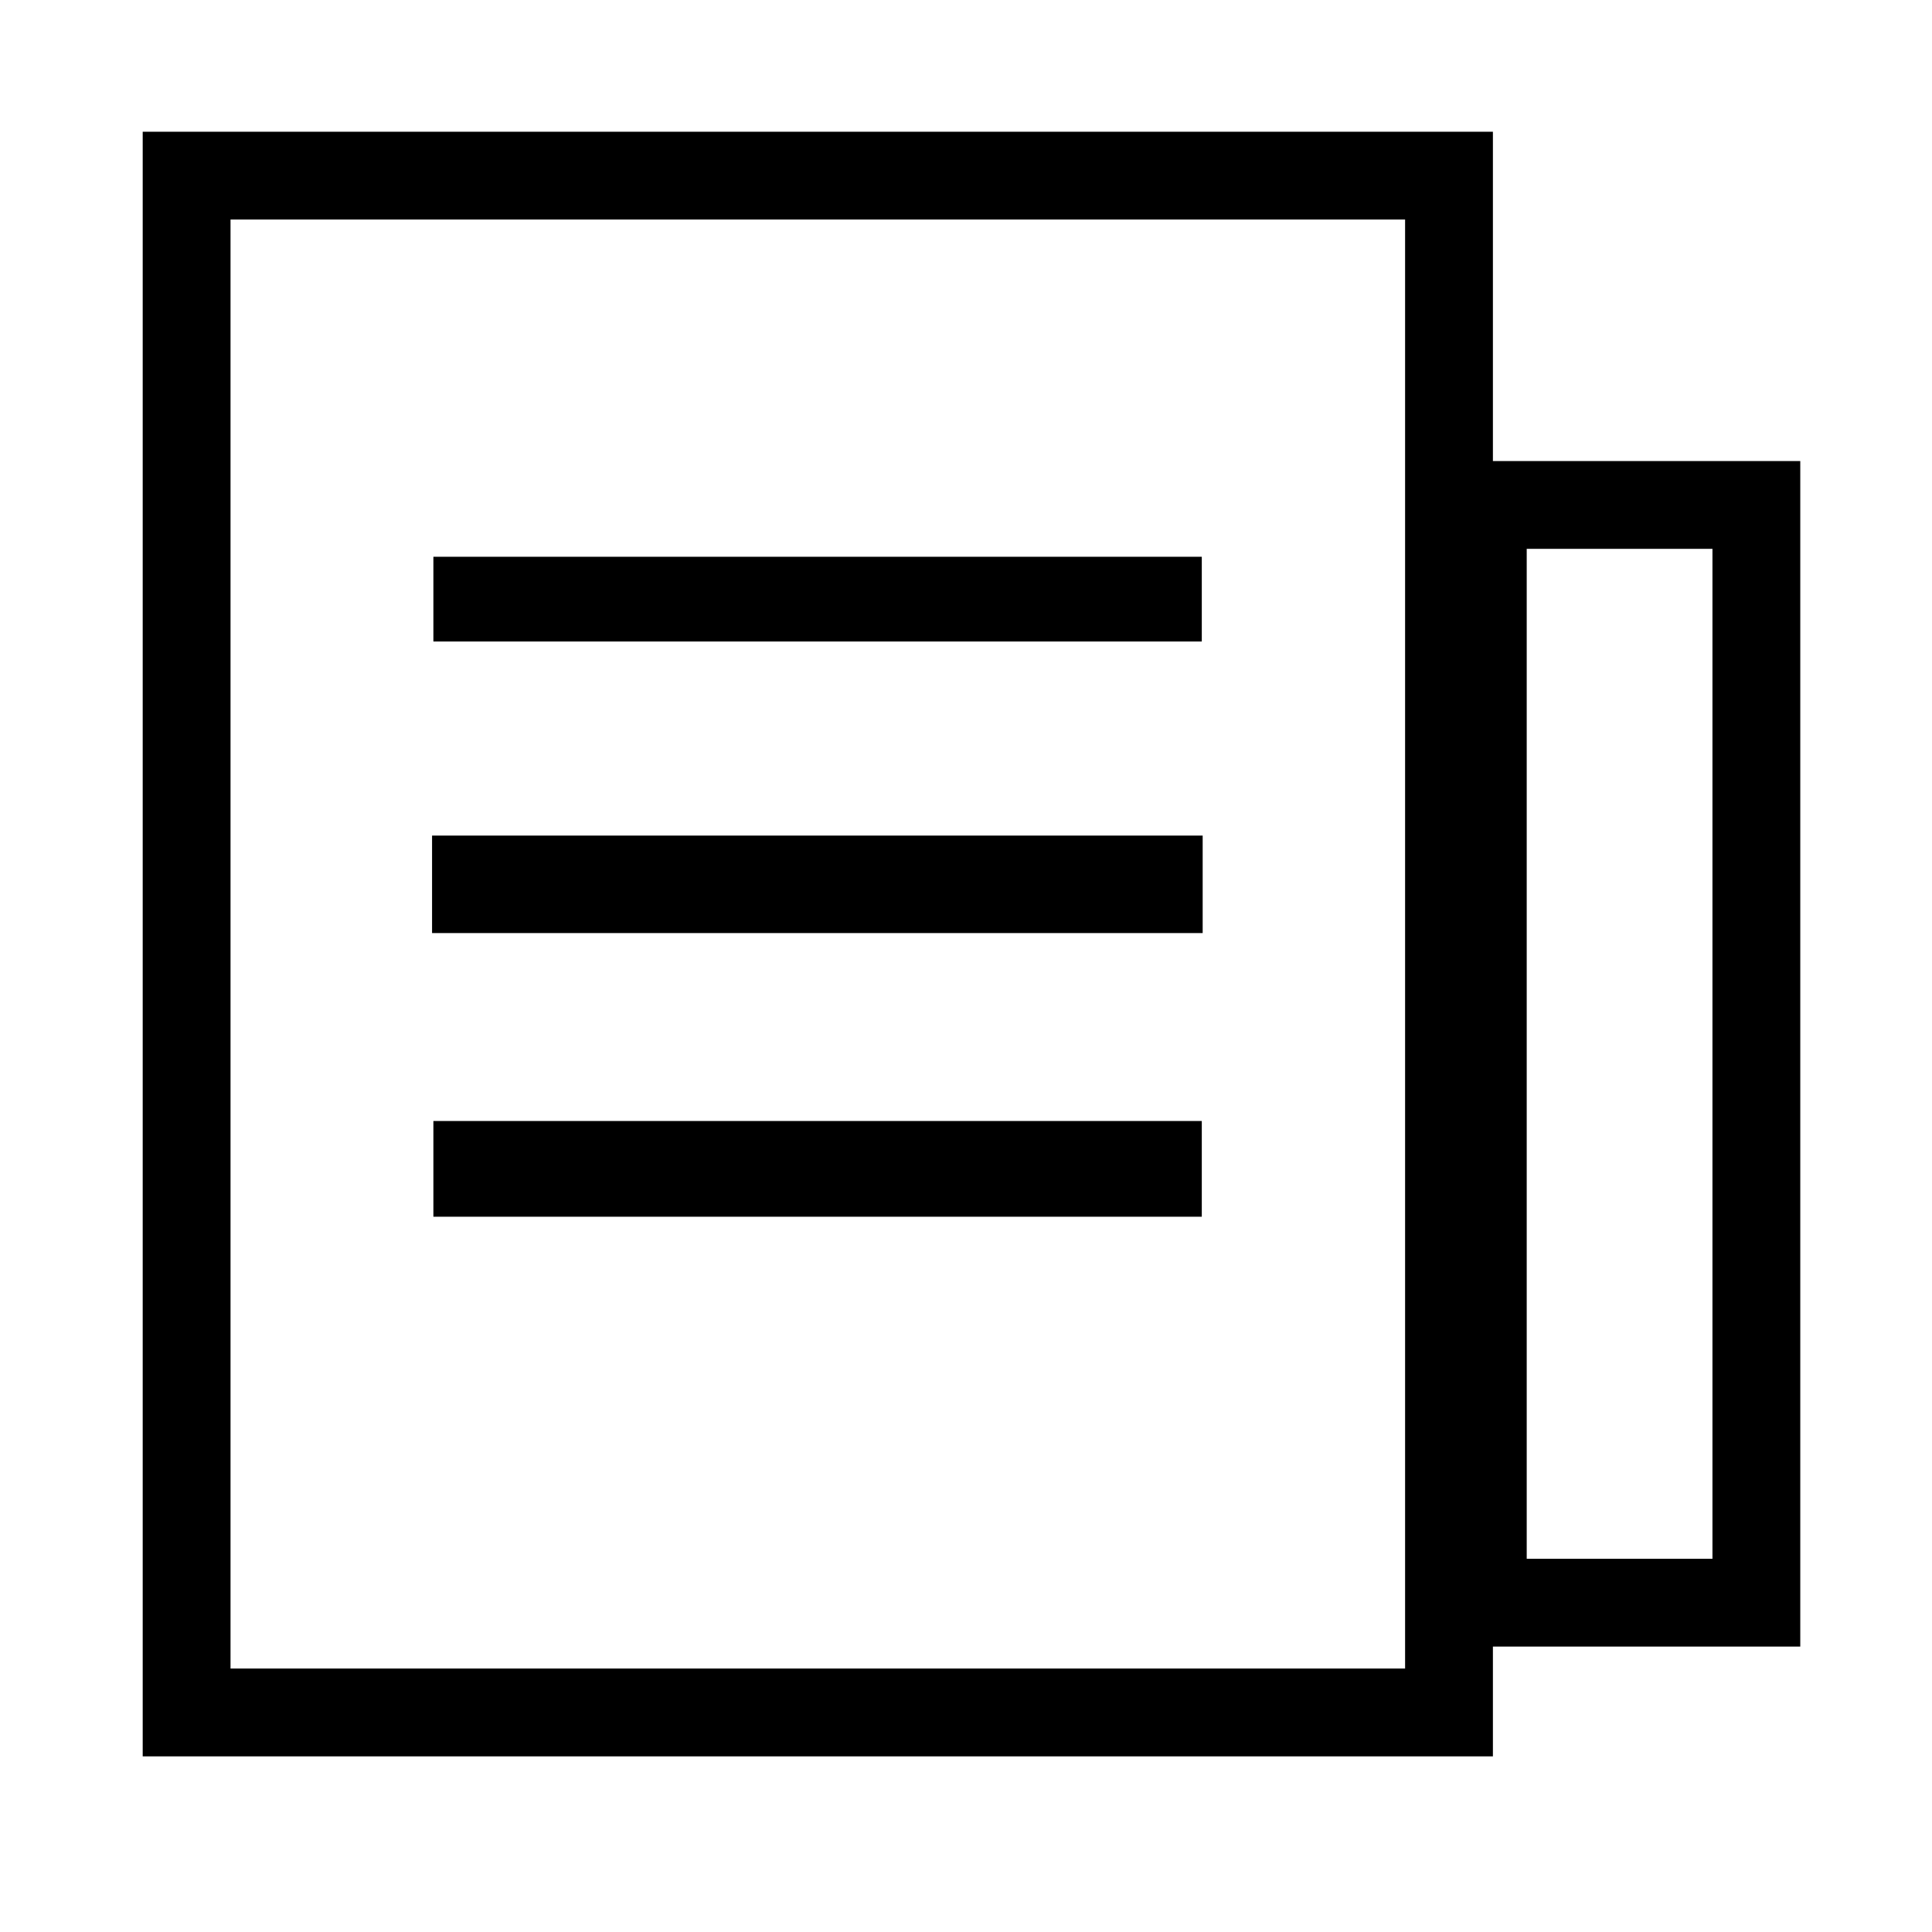 <svg id="图层_1" data-name="图层 1" xmlns="http://www.w3.org/2000/svg" viewBox="0 0 44 44"><title>未标题-2</title><rect x="9.87" y="12.68" width="17.5" height="1.93" transform="translate(37.24 27.29) rotate(180)"/><rect x="9.85" y="19.02" width="17.55" height="2.22" transform="translate(37.24 40.27) rotate(180)"/><rect x="9.87" y="25.53" width="17.5" height="2.18" transform="translate(37.24 53.24) rotate(180)"/><path d="M41,10.5H34V3H3.25V40H34V37.5h7ZM32,38H5.25V5H32Zm7-2.5H34.77v-23H39Z"/></svg>